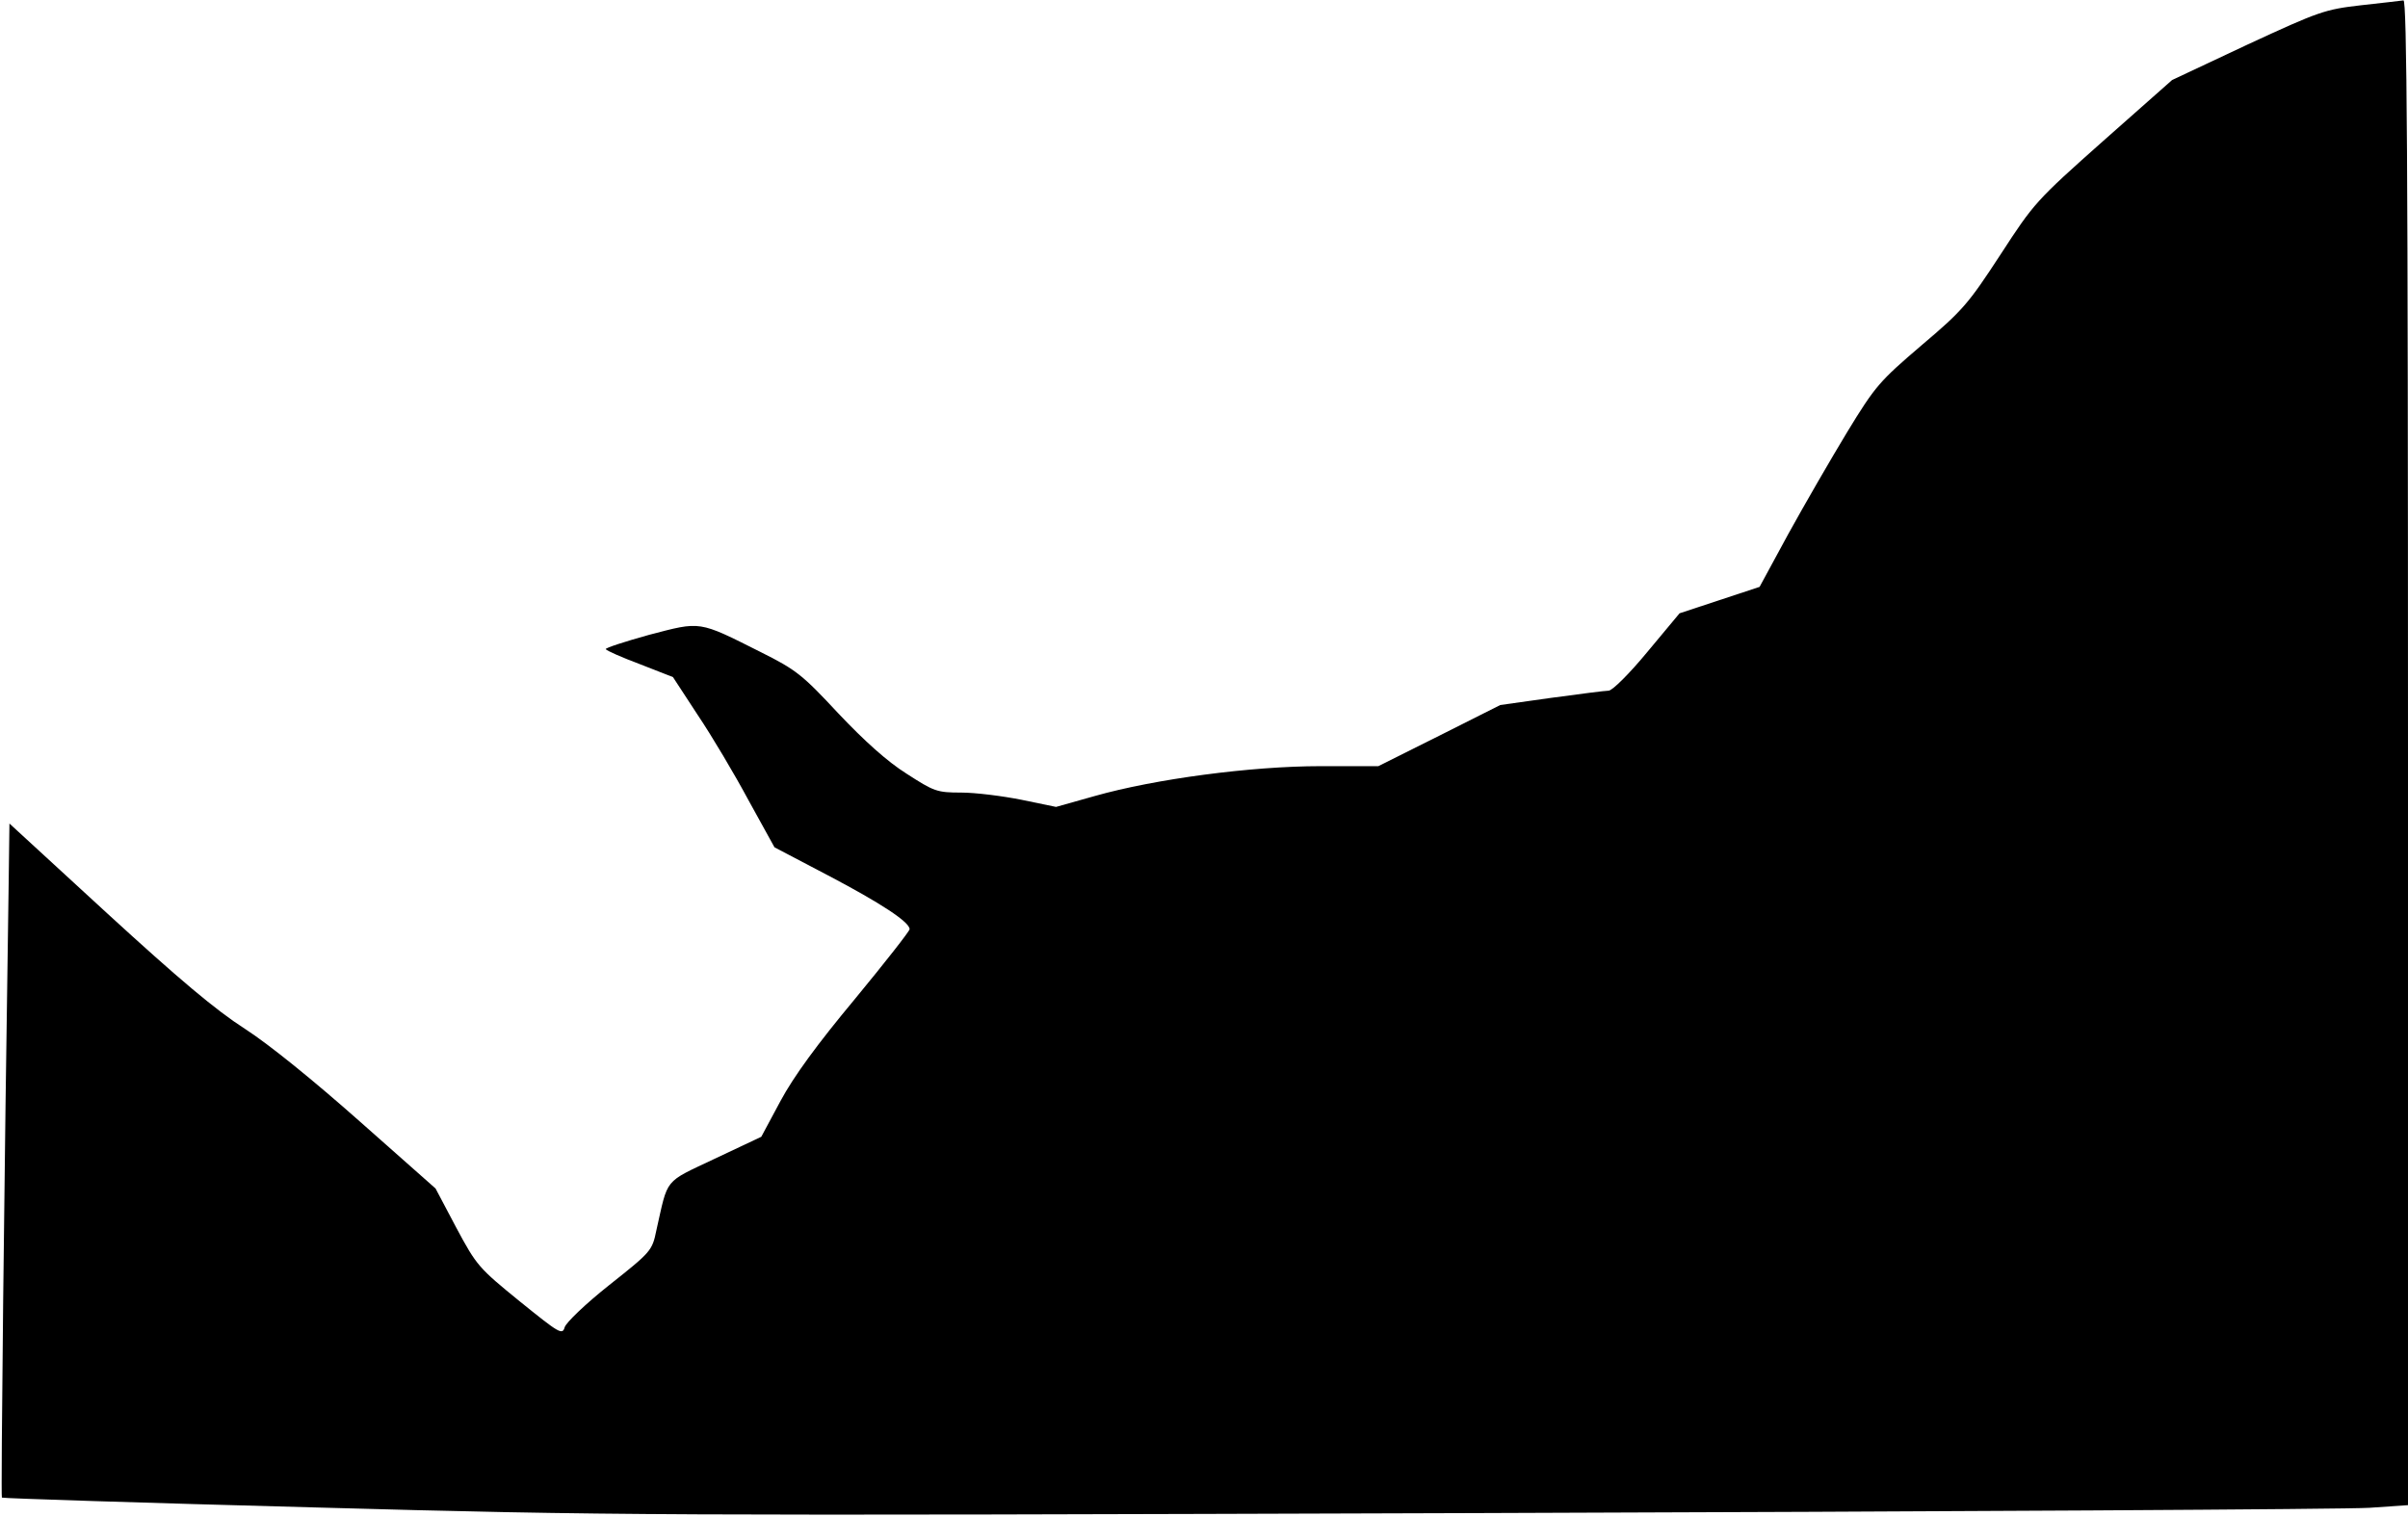 <?xml version="1.0" standalone="no"?>
<!DOCTYPE svg PUBLIC "-//W3C//DTD SVG 20010904//EN"
 "http://www.w3.org/TR/2001/REC-SVG-20010904/DTD/svg10.dtd">
<svg version="1.0" xmlns="http://www.w3.org/2000/svg"
 width="638pt" height="402pt" viewBox="0 0 638 402"
 preserveAspectRatio="xMidYMid meet">
<g transform="translate(0,402) scale(0.1,-0.1)"
fill="#000000" stroke="none">
<path fill="#000000" stroke="none" d="M6255 4006 c-95 -11 -110 -16 -300
-104 l-200 -94 -182 -161 c-179 -159 -184 -165 -273 -302 -85 -130 -99 -147
-209 -240 -111 -95 -122 -107 -197 -230 -43 -71 -113 -192 -156 -270 l-76
-140 -106 -35 -106 -35 -85 -102 c-47 -57 -93 -103 -103 -103 -9 0 -78 -9
-152 -19 l-135 -19 -161 -81 -162 -81 -153 0 c-184 0 -439 -34 -598 -79 l-103
-29 -92 19 c-50 10 -122 19 -159 19 -65 0 -72 3 -145 50 -51 32 -112 87 -181
160 -95 102 -111 115 -205 162 -167 84 -158 82 -296 46 -65 -18 -117 -35 -115
-38 2 -4 43 -22 91 -40 l87 -34 66 -101 c37 -55 97 -156 134 -225 l69 -125
141 -74 c141 -74 217 -124 217 -143 0 -5 -65 -88 -145 -185 -100 -120 -162
-205 -197 -270 l-51 -95 -123 -58 c-137 -65 -123 -49 -155 -190 -11 -54 -14
-57 -125 -145 -63 -50 -115 -100 -118 -112 -6 -21 -15 -15 -119 69 -108 88
-114 94 -168 195 l-55 104 -200 177 c-123 109 -240 204 -305 246 -78 50 -175
132 -365 306 l-259 238 -2 -156 c-12 -793 -21 -1627 -18 -1630 2 -2 374 -14
827 -26 796 -22 897 -22 3083 -15 1243 4 2306 10 2363 14 l102 7 0 1994 c0
1589 -3 1994 -12 1993 -7 -1 -58 -7 -113 -13z"/>
</g>
</svg>

